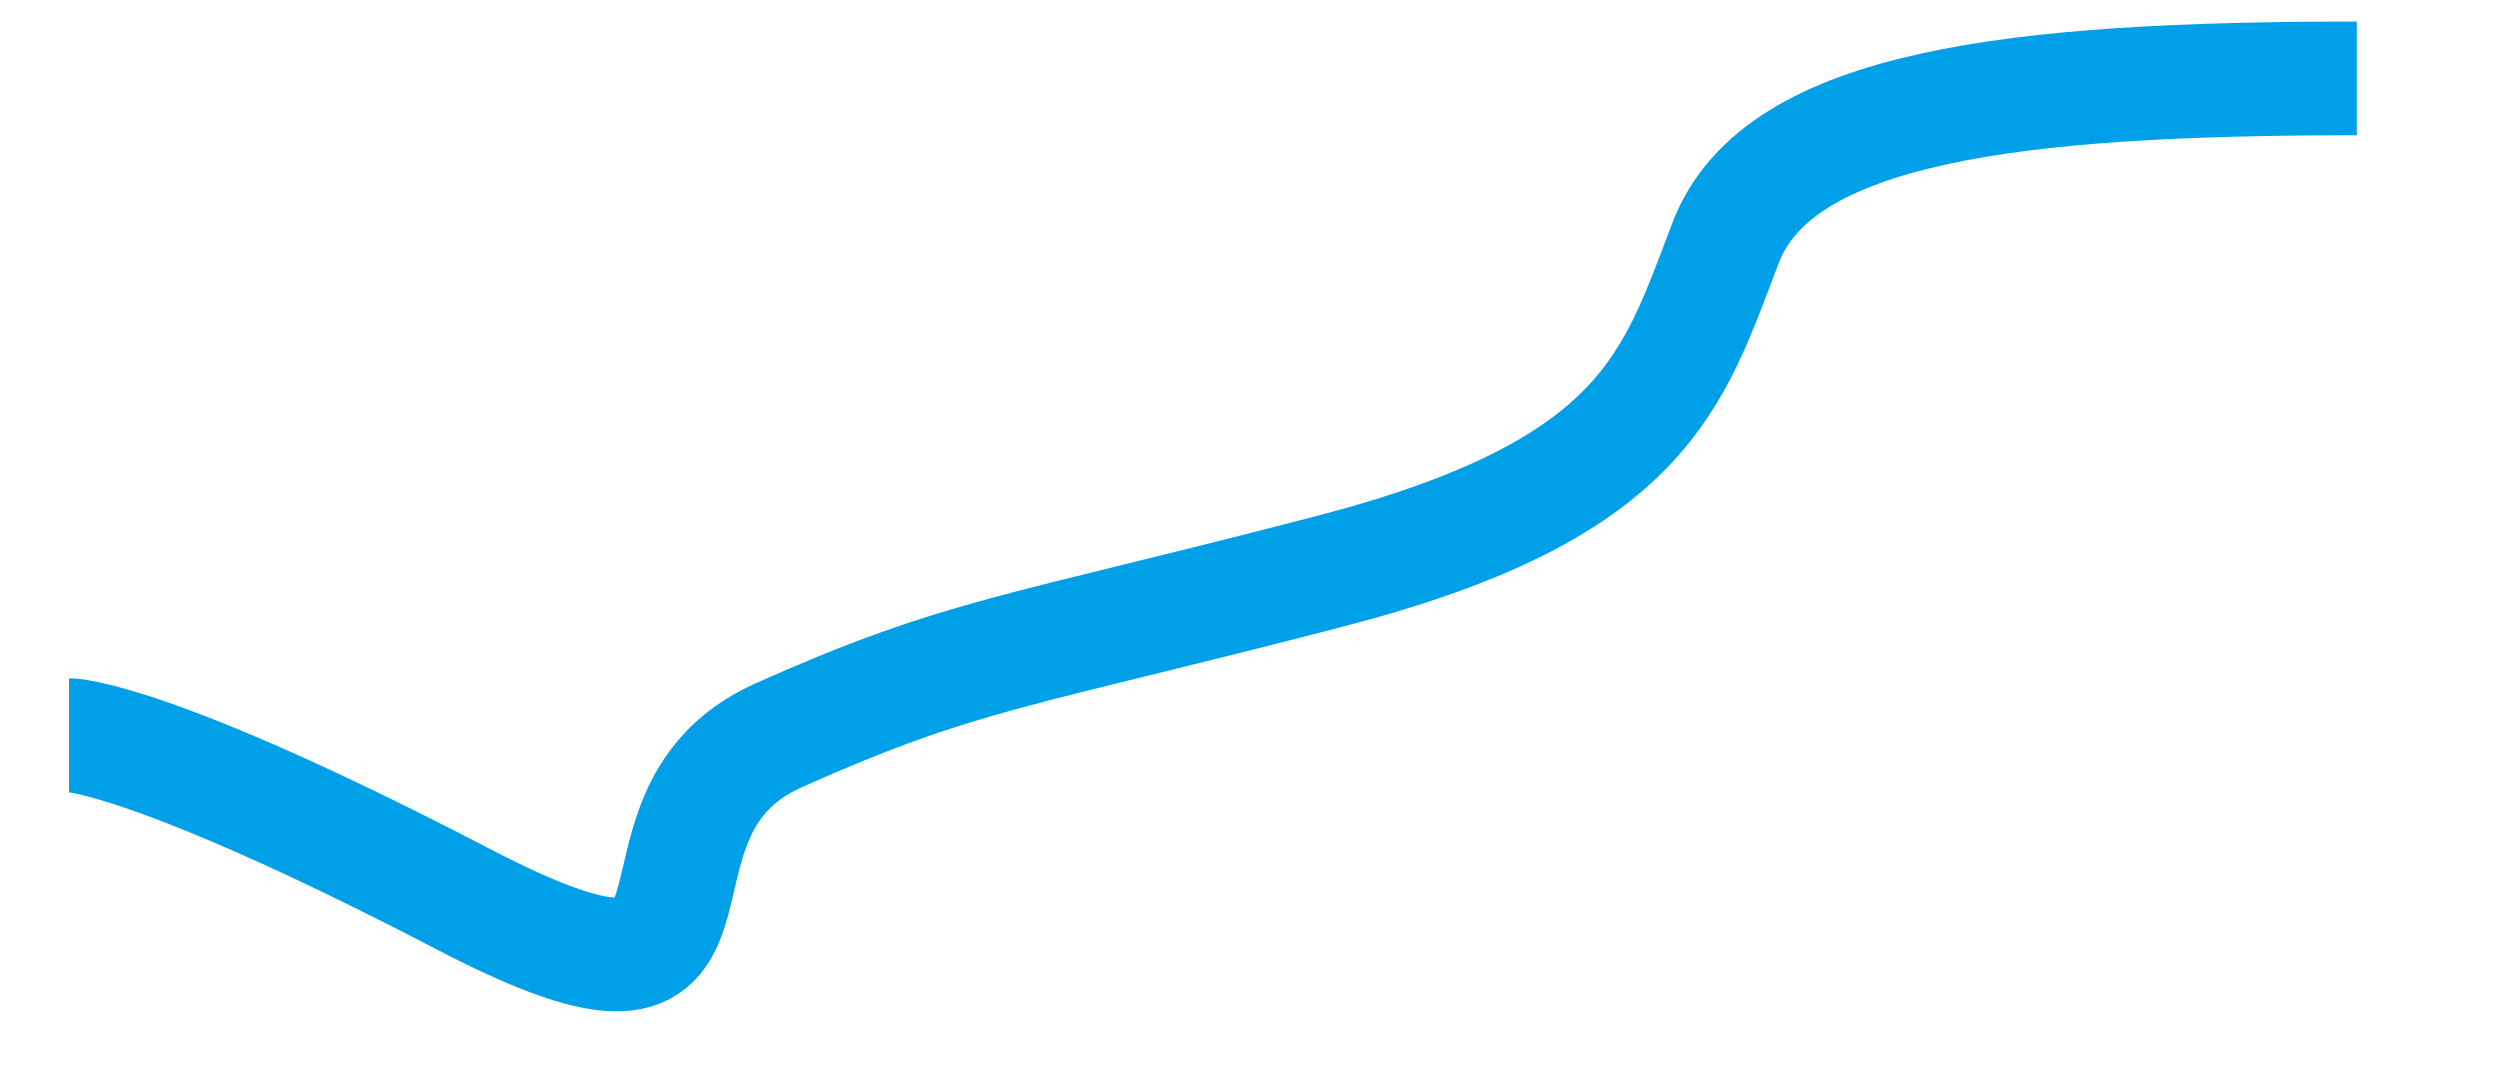 ﻿<?xml version="1.0" encoding="utf-8"?>
<svg version="1.1" xmlns:xlink="http://www.w3.org/1999/xlink" width="44px" height="19px" xmlns="http://www.w3.org/2000/svg">
  <g transform="matrix(1 0 0 1 -957 -478 )">
    <path d="M 40.48 0.38  C 34.464 0.38  30.298 0.861  29.373 3.269  C 28.447 5.676  27.984 7.603  22.43 9.048  C 16.877 10.493  15.951 10.493  12.711 11.938  C 9.471 13.382  12.711 17.717  7.157 14.827  C 1.604 11.938  0.215 11.938  0.215 11.938  " stroke-width="2.001" stroke="#00a0e9" fill="none" transform="matrix(1 0 0 1 958 479 )" />
  </g>
</svg>